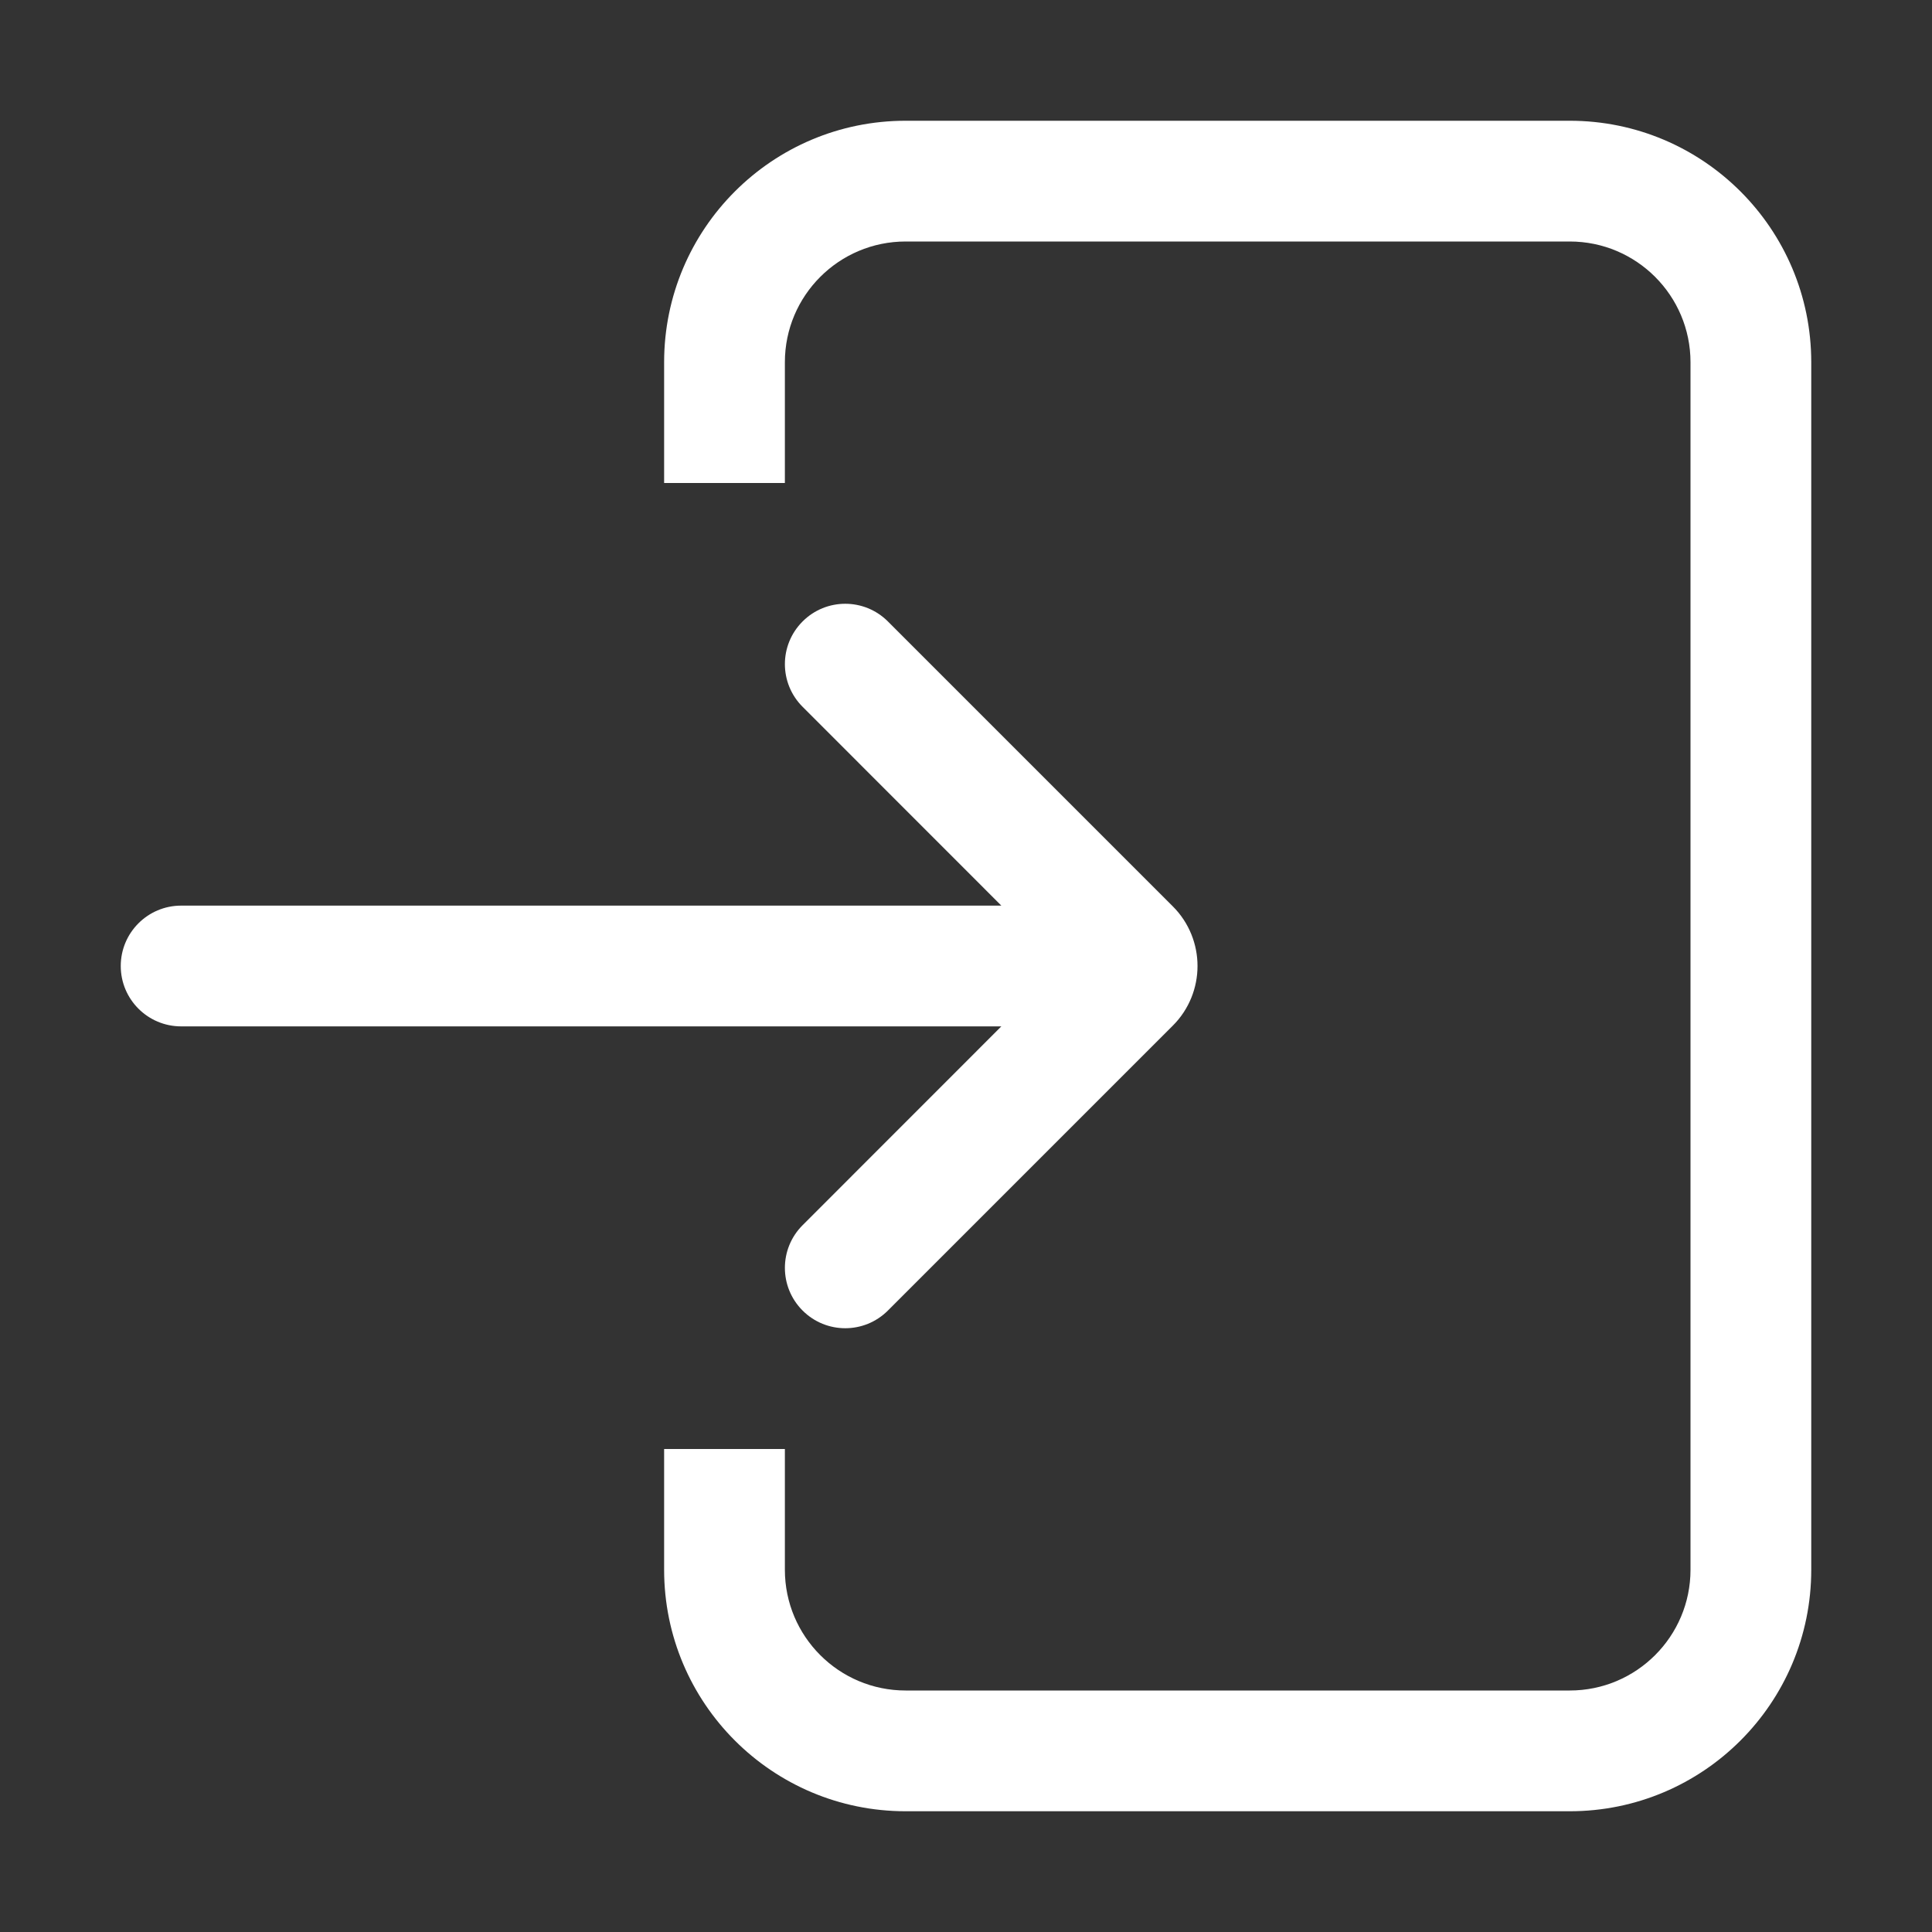 <svg width="24" height="24" viewBox="0 0 24 24" fill="none" xmlns="http://www.w3.org/2000/svg">
<rect x="0" y="0" width="24" height="24" fill="#333333" stroke="none"/>
<path fill-rule="evenodd" clip-rule="evenodd" d="M11.25 1.5L19.5 1.5C21.157 1.5 22.5 2.843 22.5 4.5V19.5C22.5 21.157 21.157 22.5 19.5 22.5H11.25C9.593 22.5 8.25 21.157 8.25 19.5V18H9.75V19.5C9.75 20.328 10.422 21 11.25 21H19.5C20.328 21 21 20.328 21 19.5V4.5C21 3.672 20.328 3 19.5 3L11.25 3C10.422 3 9.75 3.672 9.75 4.5V6H8.25V4.5C8.25 2.843 9.593 1.5 11.25 1.5ZM9.97 7.72C10.263 7.427 10.737 7.427 11.03 7.72L14.568 11.258C14.773 11.462 14.876 11.732 14.876 12C14.876 12.268 14.773 12.538 14.568 12.742L11.03 16.28C10.737 16.573 10.263 16.573 9.97 16.28C9.677 15.987 9.677 15.513 9.97 15.22L12.439 12.75H2.25C1.836 12.75 1.5 12.414 1.5 12C1.5 11.586 1.836 11.25 2.25 11.25H12.439L9.97 8.78C9.677 8.487 9.677 8.013 9.97 7.72Z" fill="white"/>
</svg>
